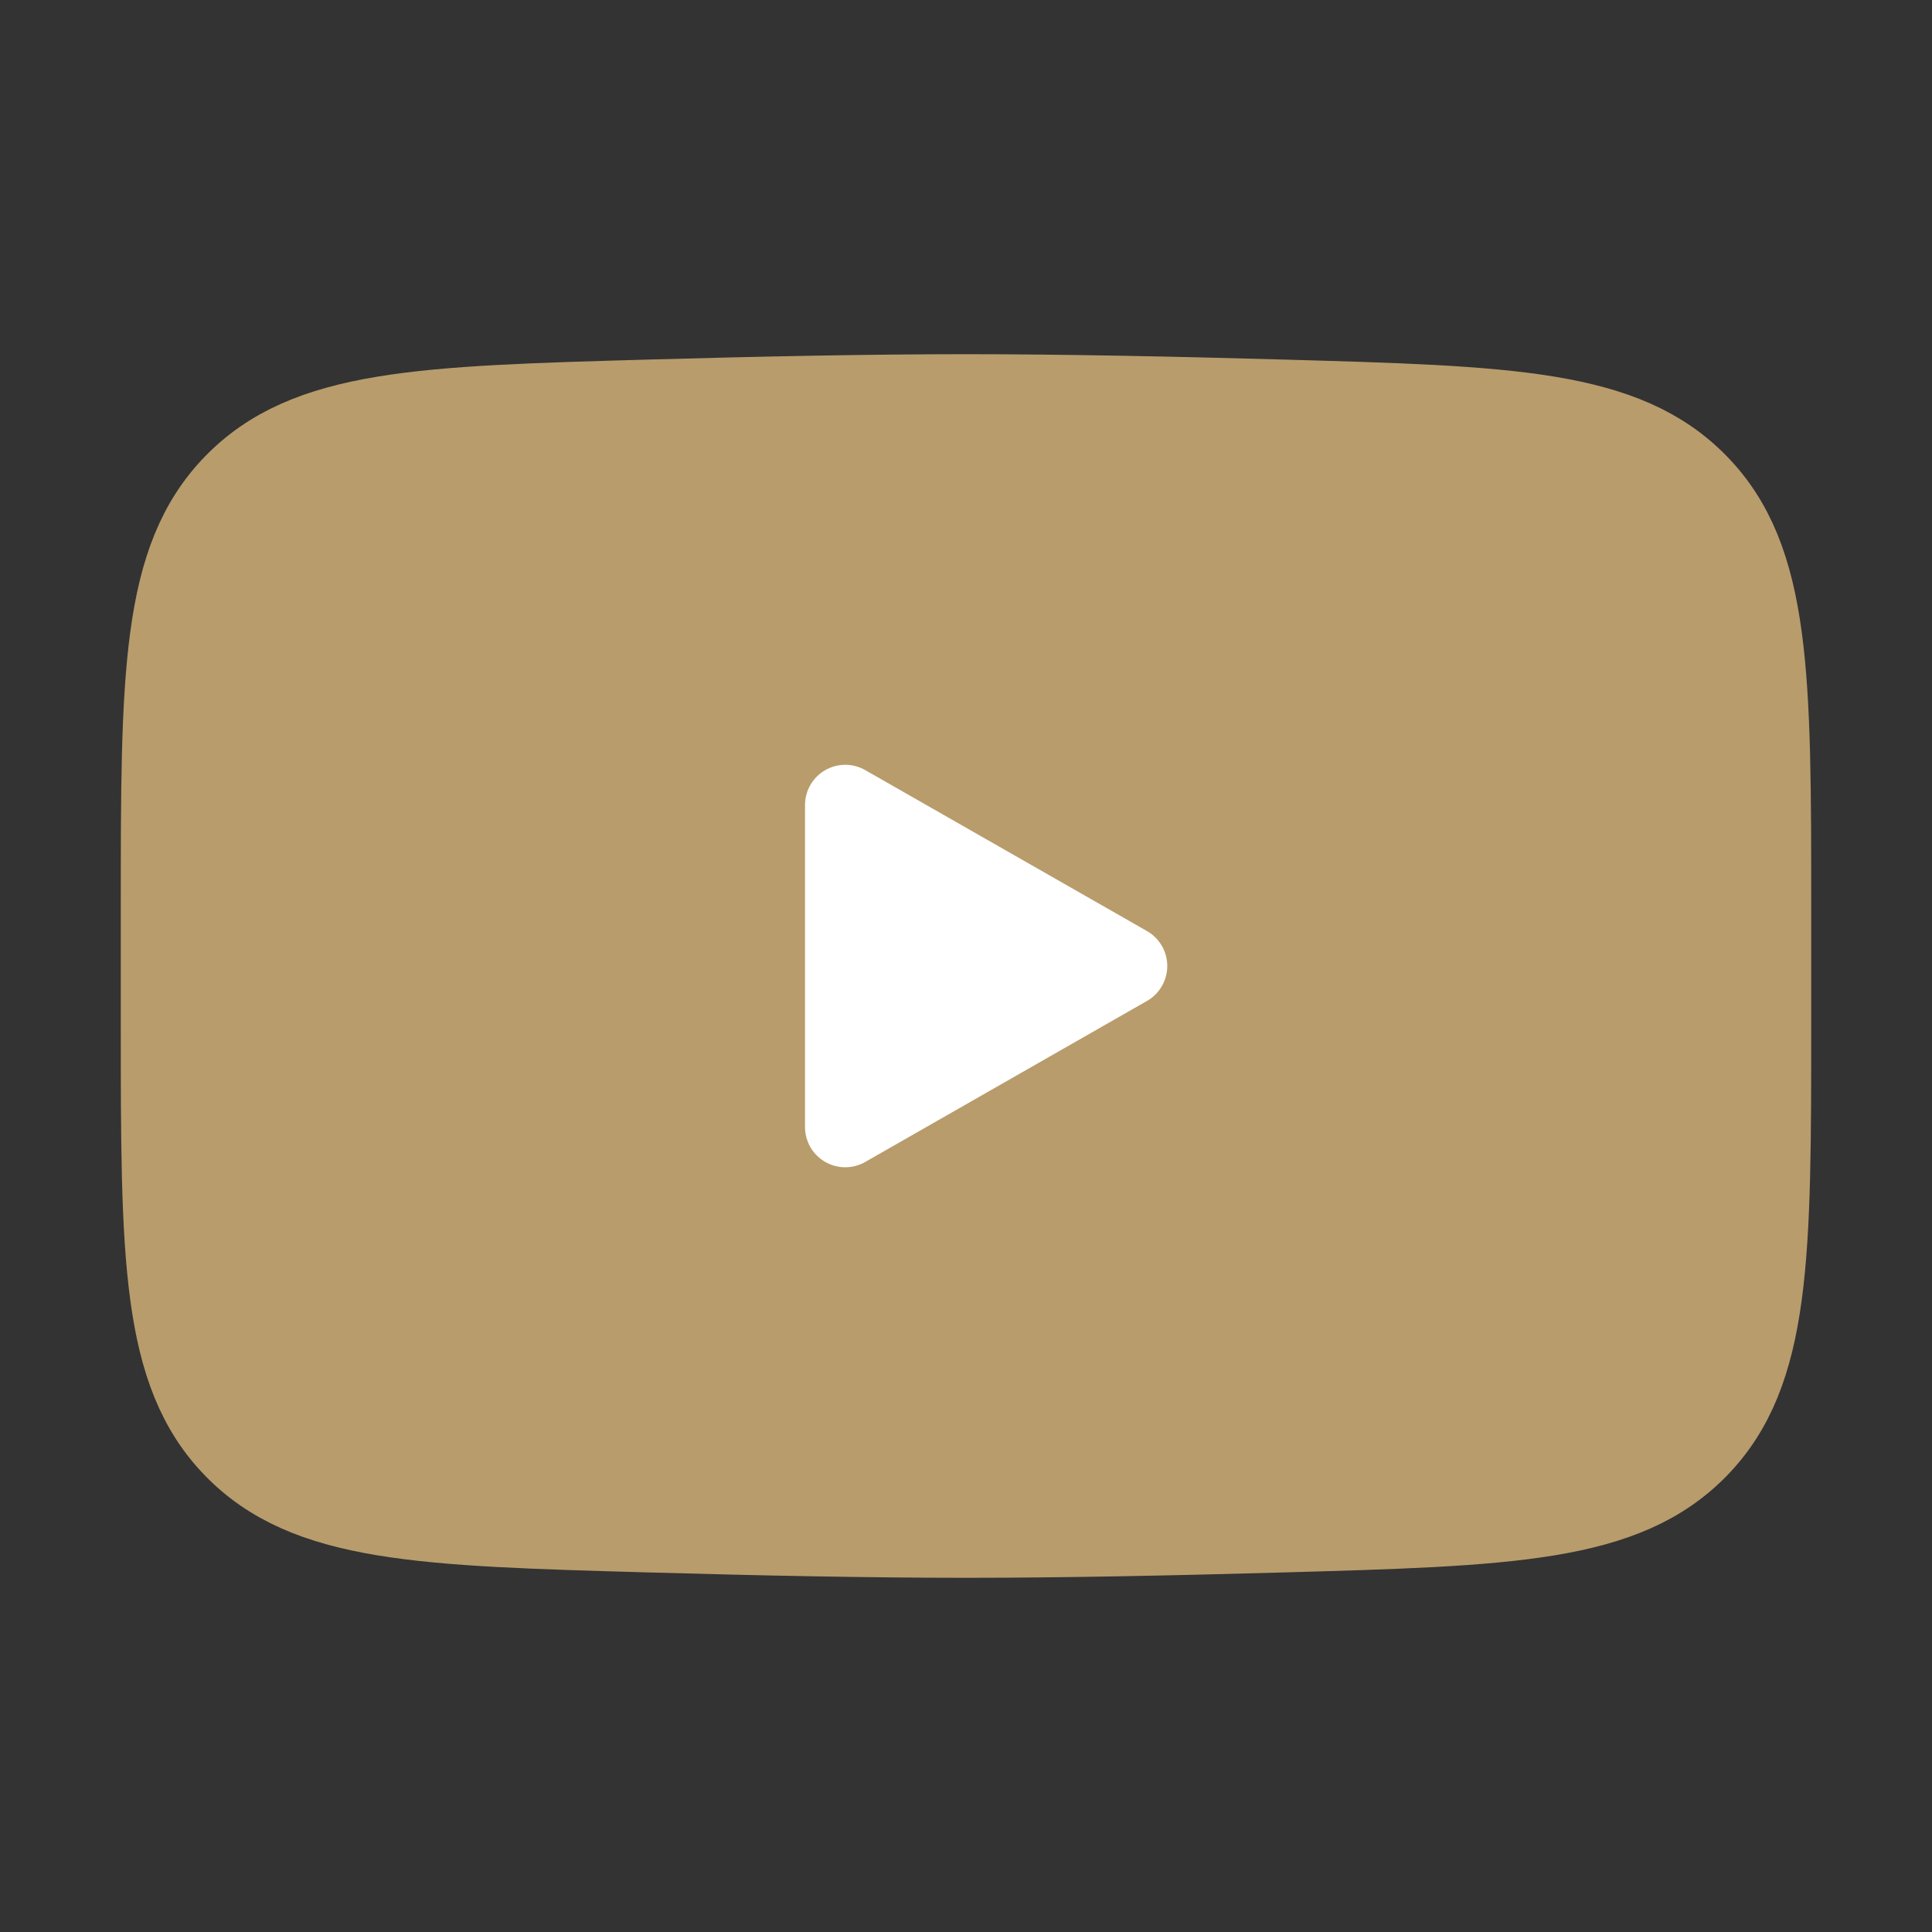 <svg width="32" height="32" viewBox="0 0 32 32" fill="none" xmlns="http://www.w3.org/2000/svg">
    <rect x="0" y="0" width="32" height="32" fill="#333333" stroke="none"/>
    <path d="M2.667 16.943V15.056C2.667 11.196 2.667 9.266 3.874 8.024C5.081 6.782 6.982 6.728 10.784 6.621C12.585 6.57 14.425 6.533 16 6.533C17.575 6.533 19.415 6.57 21.216 6.621C25.018 6.728 26.919 6.782 28.126 8.024C29.333 9.266 29.333 11.196 29.333 15.056V16.943C29.333 20.804 29.333 22.734 28.126 23.976C26.919 25.218 25.018 25.272 21.217 25.379C19.415 25.43 17.575 25.467 16 25.467C14.425 25.467 12.585 25.43 10.784 25.379C6.982 25.272 5.081 25.218 3.874 23.976C2.667 22.734 2.667 20.804 2.667 16.943Z"
          fill="#B89C6C" stroke="#B89C6C" stroke-width="1.333"/>
    <path d="M18.667 16L14 18.667V13.334L18.667 16Z" fill="white" stroke="white" stroke-width="1.333"
          stroke-linecap="round" stroke-linejoin="round"/>
</svg>
